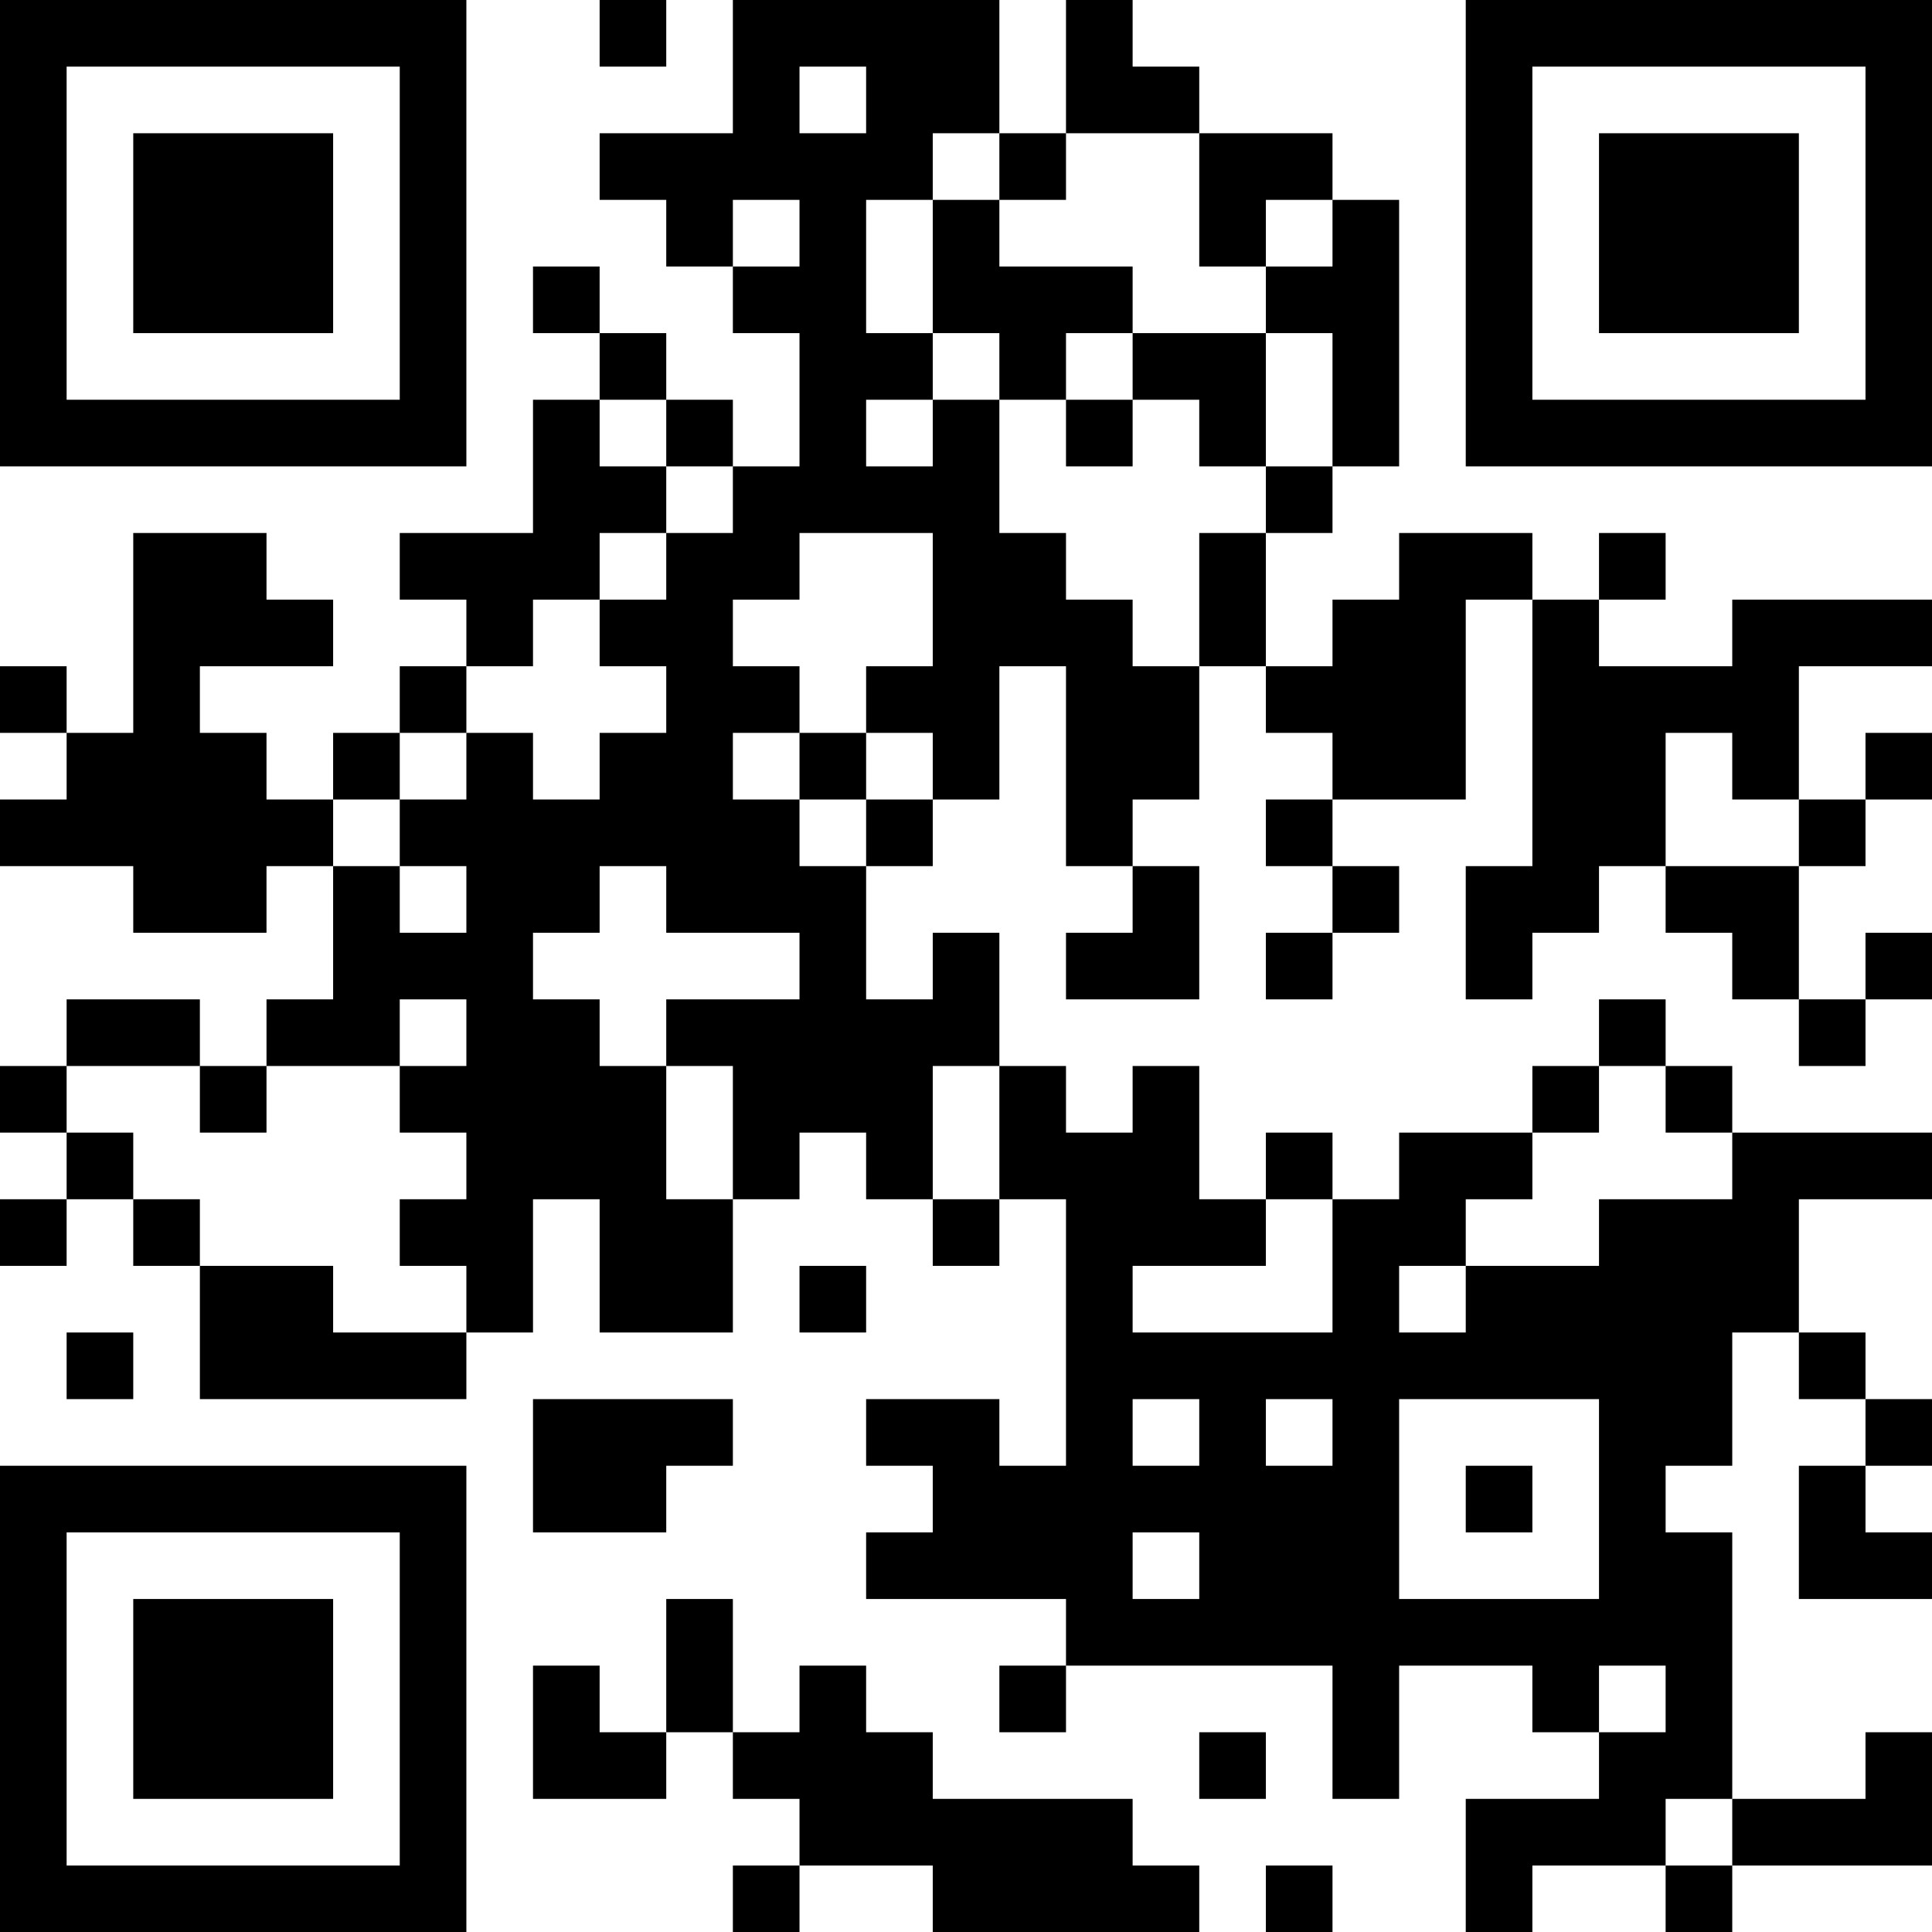 <?xml version="1.0" encoding="UTF-8"?>
<svg xmlns="http://www.w3.org/2000/svg" version="1.1" width="200" height="200" viewBox="0 0 200 200"><rect x="0" y="0" width="200" height="200" fill="#ffffff"/><g transform="scale(6.897)"><g transform="translate(0,0)"><path fill-rule="evenodd" d="M9 0L9 1L10 1L10 0ZM11 0L11 2L9 2L9 3L10 3L10 4L11 4L11 5L12 5L12 7L11 7L11 6L10 6L10 5L9 5L9 4L8 4L8 5L9 5L9 6L8 6L8 8L6 8L6 9L7 9L7 10L6 10L6 11L5 11L5 12L4 12L4 11L3 11L3 10L5 10L5 9L4 9L4 8L2 8L2 11L1 11L1 10L0 10L0 11L1 11L1 12L0 12L0 13L2 13L2 14L4 14L4 13L5 13L5 15L4 15L4 16L3 16L3 15L1 15L1 16L0 16L0 17L1 17L1 18L0 18L0 19L1 19L1 18L2 18L2 19L3 19L3 21L7 21L7 20L8 20L8 18L9 18L9 20L11 20L11 18L12 18L12 17L13 17L13 18L14 18L14 19L15 19L15 18L16 18L16 22L15 22L15 21L13 21L13 22L14 22L14 23L13 23L13 24L16 24L16 25L15 25L15 26L16 26L16 25L20 25L20 27L21 27L21 25L23 25L23 26L24 26L24 27L22 27L22 29L23 29L23 28L25 28L25 29L26 29L26 28L29 28L29 26L28 26L28 27L26 27L26 23L25 23L25 22L26 22L26 20L27 20L27 21L28 21L28 22L27 22L27 24L29 24L29 23L28 23L28 22L29 22L29 21L28 21L28 20L27 20L27 18L29 18L29 17L26 17L26 16L25 16L25 15L24 15L24 16L23 16L23 17L21 17L21 18L20 18L20 17L19 17L19 18L18 18L18 16L17 16L17 17L16 17L16 16L15 16L15 14L14 14L14 15L13 15L13 13L14 13L14 12L15 12L15 10L16 10L16 13L17 13L17 14L16 14L16 15L18 15L18 13L17 13L17 12L18 12L18 10L19 10L19 11L20 11L20 12L19 12L19 13L20 13L20 14L19 14L19 15L20 15L20 14L21 14L21 13L20 13L20 12L22 12L22 9L23 9L23 13L22 13L22 15L23 15L23 14L24 14L24 13L25 13L25 14L26 14L26 15L27 15L27 16L28 16L28 15L29 15L29 14L28 14L28 15L27 15L27 13L28 13L28 12L29 12L29 11L28 11L28 12L27 12L27 10L29 10L29 9L26 9L26 10L24 10L24 9L25 9L25 8L24 8L24 9L23 9L23 8L21 8L21 9L20 9L20 10L19 10L19 8L20 8L20 7L21 7L21 3L20 3L20 2L18 2L18 1L17 1L17 0L16 0L16 2L15 2L15 0ZM12 1L12 2L13 2L13 1ZM14 2L14 3L13 3L13 5L14 5L14 6L13 6L13 7L14 7L14 6L15 6L15 8L16 8L16 9L17 9L17 10L18 10L18 8L19 8L19 7L20 7L20 5L19 5L19 4L20 4L20 3L19 3L19 4L18 4L18 2L16 2L16 3L15 3L15 2ZM11 3L11 4L12 4L12 3ZM14 3L14 5L15 5L15 6L16 6L16 7L17 7L17 6L18 6L18 7L19 7L19 5L17 5L17 4L15 4L15 3ZM16 5L16 6L17 6L17 5ZM9 6L9 7L10 7L10 8L9 8L9 9L8 9L8 10L7 10L7 11L6 11L6 12L5 12L5 13L6 13L6 14L7 14L7 13L6 13L6 12L7 12L7 11L8 11L8 12L9 12L9 11L10 11L10 10L9 10L9 9L10 9L10 8L11 8L11 7L10 7L10 6ZM12 8L12 9L11 9L11 10L12 10L12 11L11 11L11 12L12 12L12 13L13 13L13 12L14 12L14 11L13 11L13 10L14 10L14 8ZM12 11L12 12L13 12L13 11ZM25 11L25 13L27 13L27 12L26 12L26 11ZM9 13L9 14L8 14L8 15L9 15L9 16L10 16L10 18L11 18L11 16L10 16L10 15L12 15L12 14L10 14L10 13ZM6 15L6 16L4 16L4 17L3 17L3 16L1 16L1 17L2 17L2 18L3 18L3 19L5 19L5 20L7 20L7 19L6 19L6 18L7 18L7 17L6 17L6 16L7 16L7 15ZM14 16L14 18L15 18L15 16ZM24 16L24 17L23 17L23 18L22 18L22 19L21 19L21 20L22 20L22 19L24 19L24 18L26 18L26 17L25 17L25 16ZM19 18L19 19L17 19L17 20L20 20L20 18ZM12 19L12 20L13 20L13 19ZM1 20L1 21L2 21L2 20ZM8 21L8 23L10 23L10 22L11 22L11 21ZM17 21L17 22L18 22L18 21ZM19 21L19 22L20 22L20 21ZM21 21L21 24L24 24L24 21ZM22 22L22 23L23 23L23 22ZM17 23L17 24L18 24L18 23ZM10 24L10 26L9 26L9 25L8 25L8 27L10 27L10 26L11 26L11 27L12 27L12 28L11 28L11 29L12 29L12 28L14 28L14 29L18 29L18 28L17 28L17 27L14 27L14 26L13 26L13 25L12 25L12 26L11 26L11 24ZM24 25L24 26L25 26L25 25ZM18 26L18 27L19 27L19 26ZM25 27L25 28L26 28L26 27ZM19 28L19 29L20 29L20 28ZM0 0L0 7L7 7L7 0ZM1 1L1 6L6 6L6 1ZM2 2L2 5L5 5L5 2ZM22 0L22 7L29 7L29 0ZM23 1L23 6L28 6L28 1ZM24 2L24 5L27 5L27 2ZM0 22L0 29L7 29L7 22ZM1 23L1 28L6 28L6 23ZM2 24L2 27L5 27L5 24Z" fill="#000000"/></g></g></svg>
